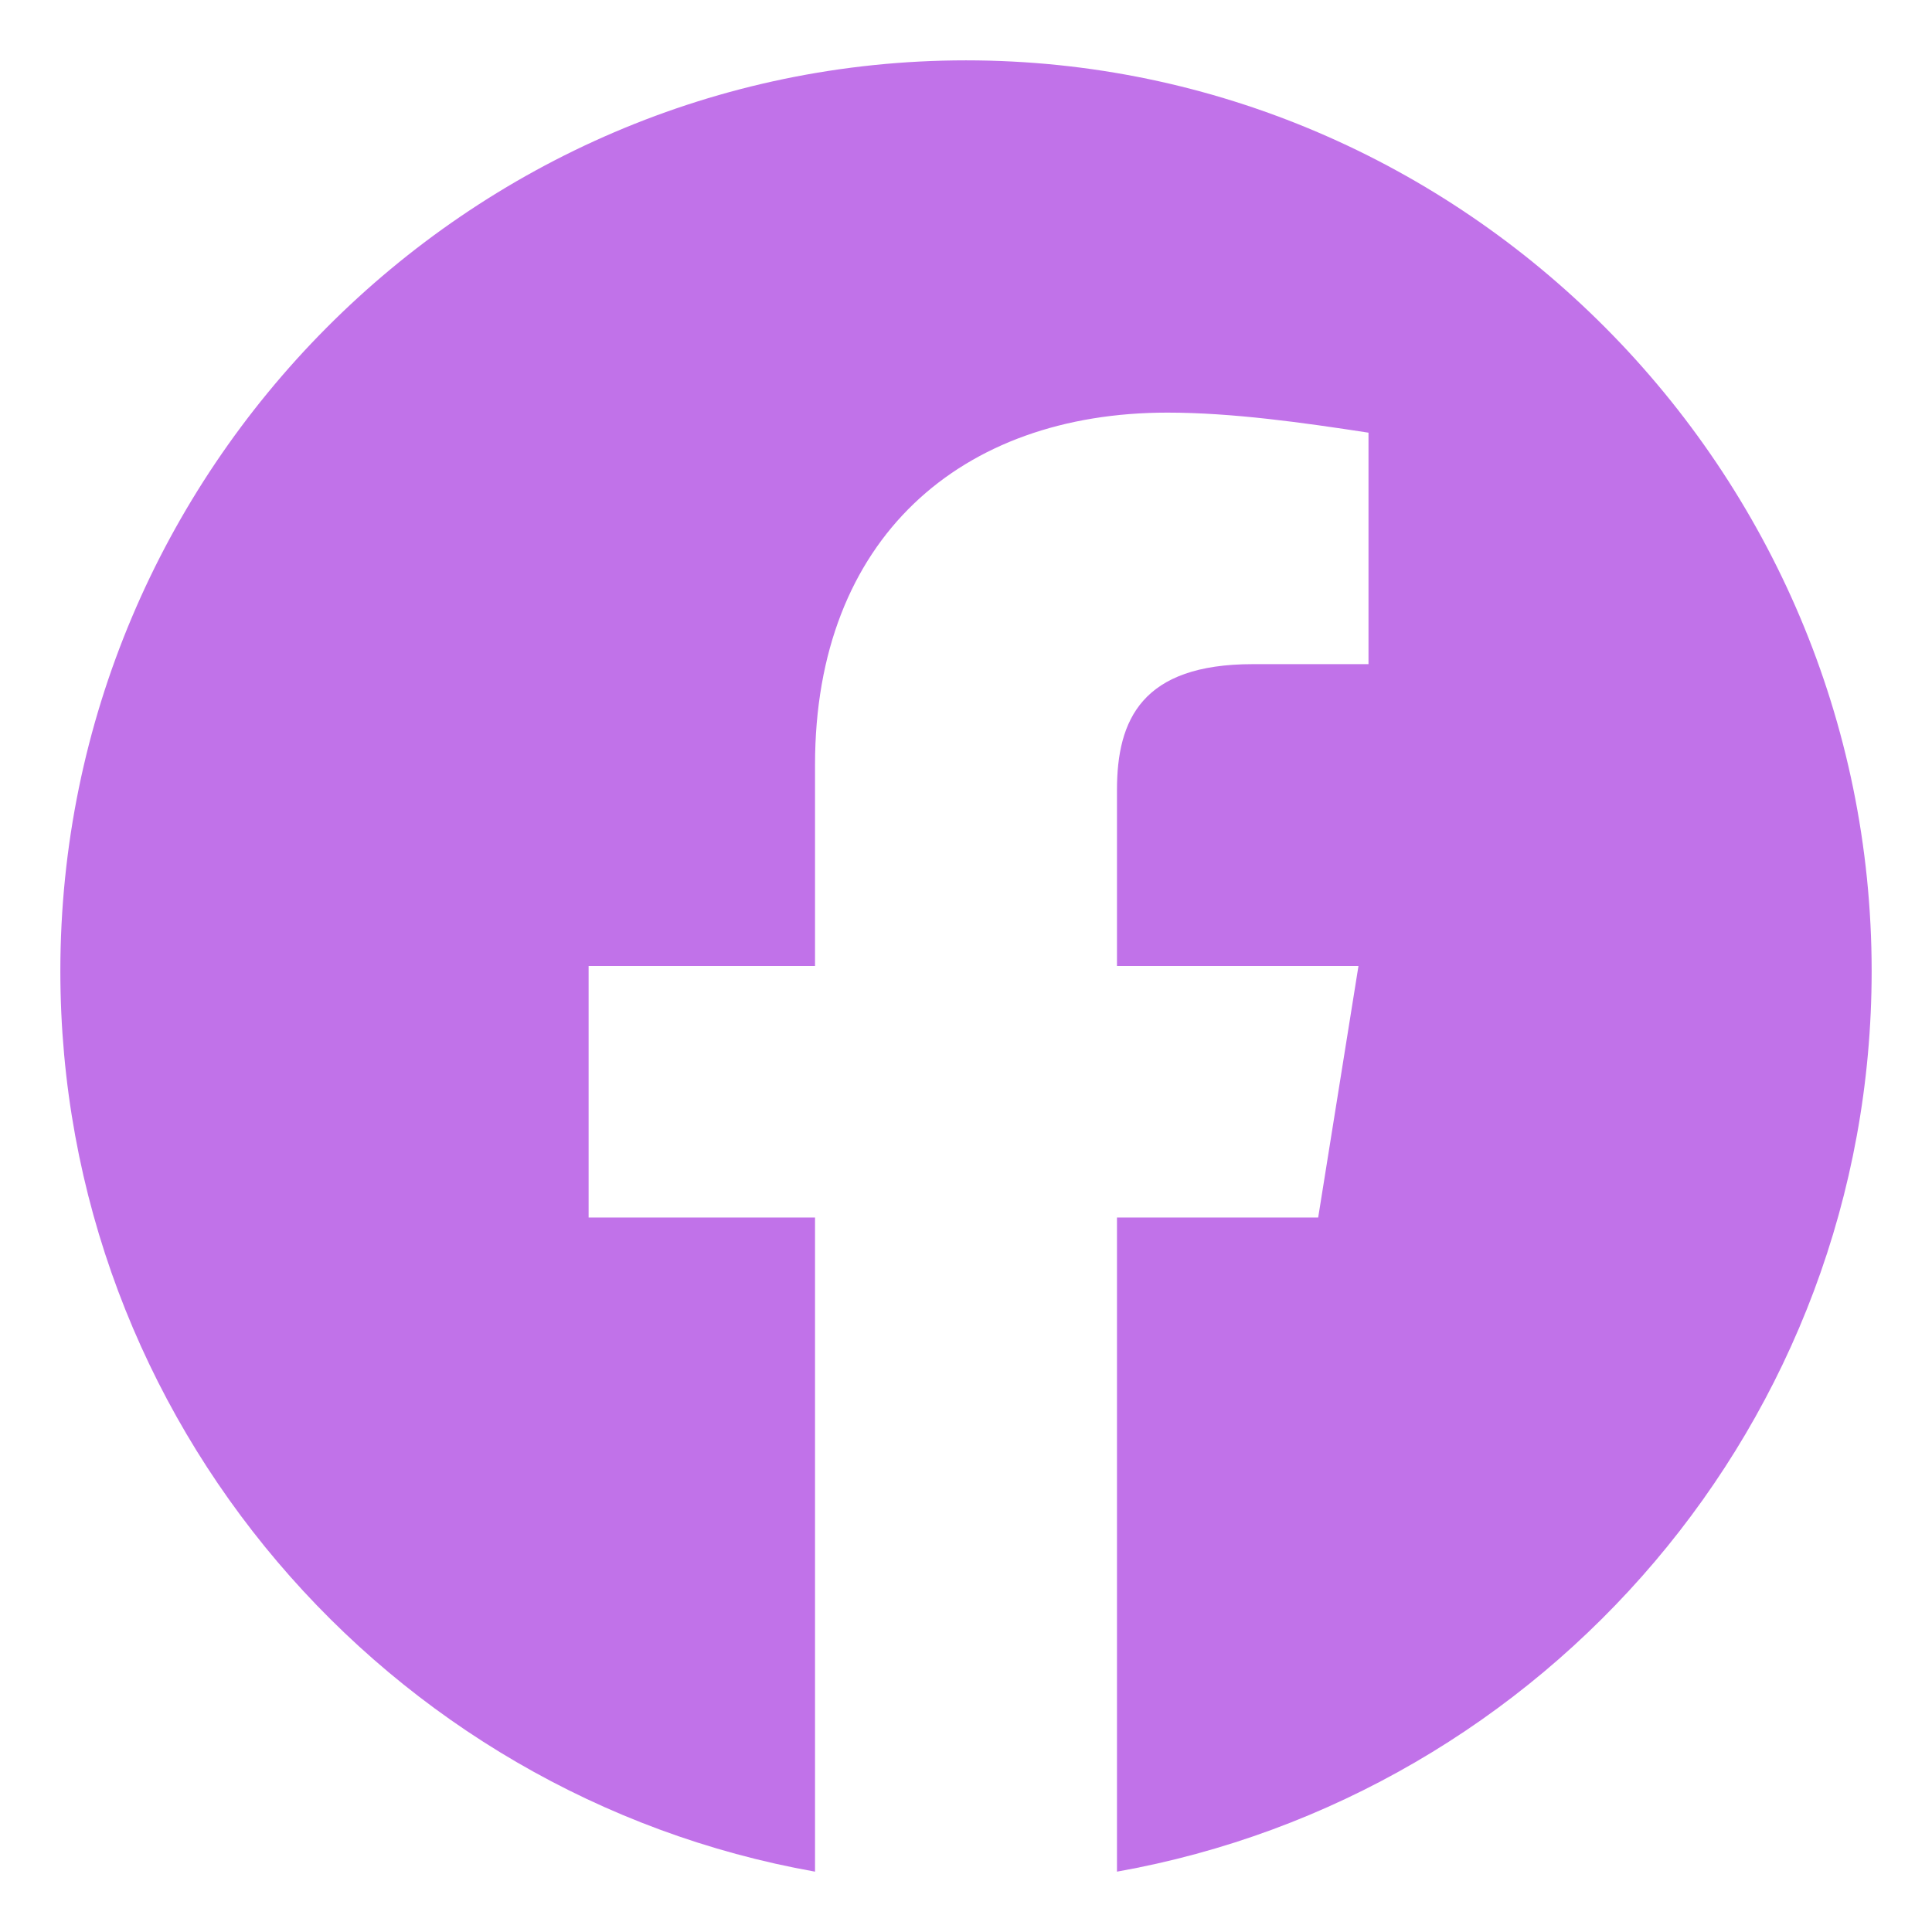 <svg width="21" height="21" viewBox="0 0 21 21" fill="none" xmlns="http://www.w3.org/2000/svg">
<path fill-rule="evenodd" clip-rule="evenodd" d="M0.656 10.555C0.656 15.449 4.211 19.518 8.859 20.344V13.234H6.398V10.5H8.859V8.312C8.859 5.851 10.445 4.485 12.688 4.485C13.398 4.485 14.164 4.594 14.875 4.703V7.219H13.617C12.414 7.219 12.141 7.82 12.141 8.586V10.5H14.766L14.328 13.234H12.141V20.344C16.789 19.518 20.344 15.45 20.344 10.555C20.344 5.111 15.914 0.656 10.5 0.656C5.086 0.656 0.656 5.111 0.656 10.555Z" fill="#C172E9"/>
</svg>
